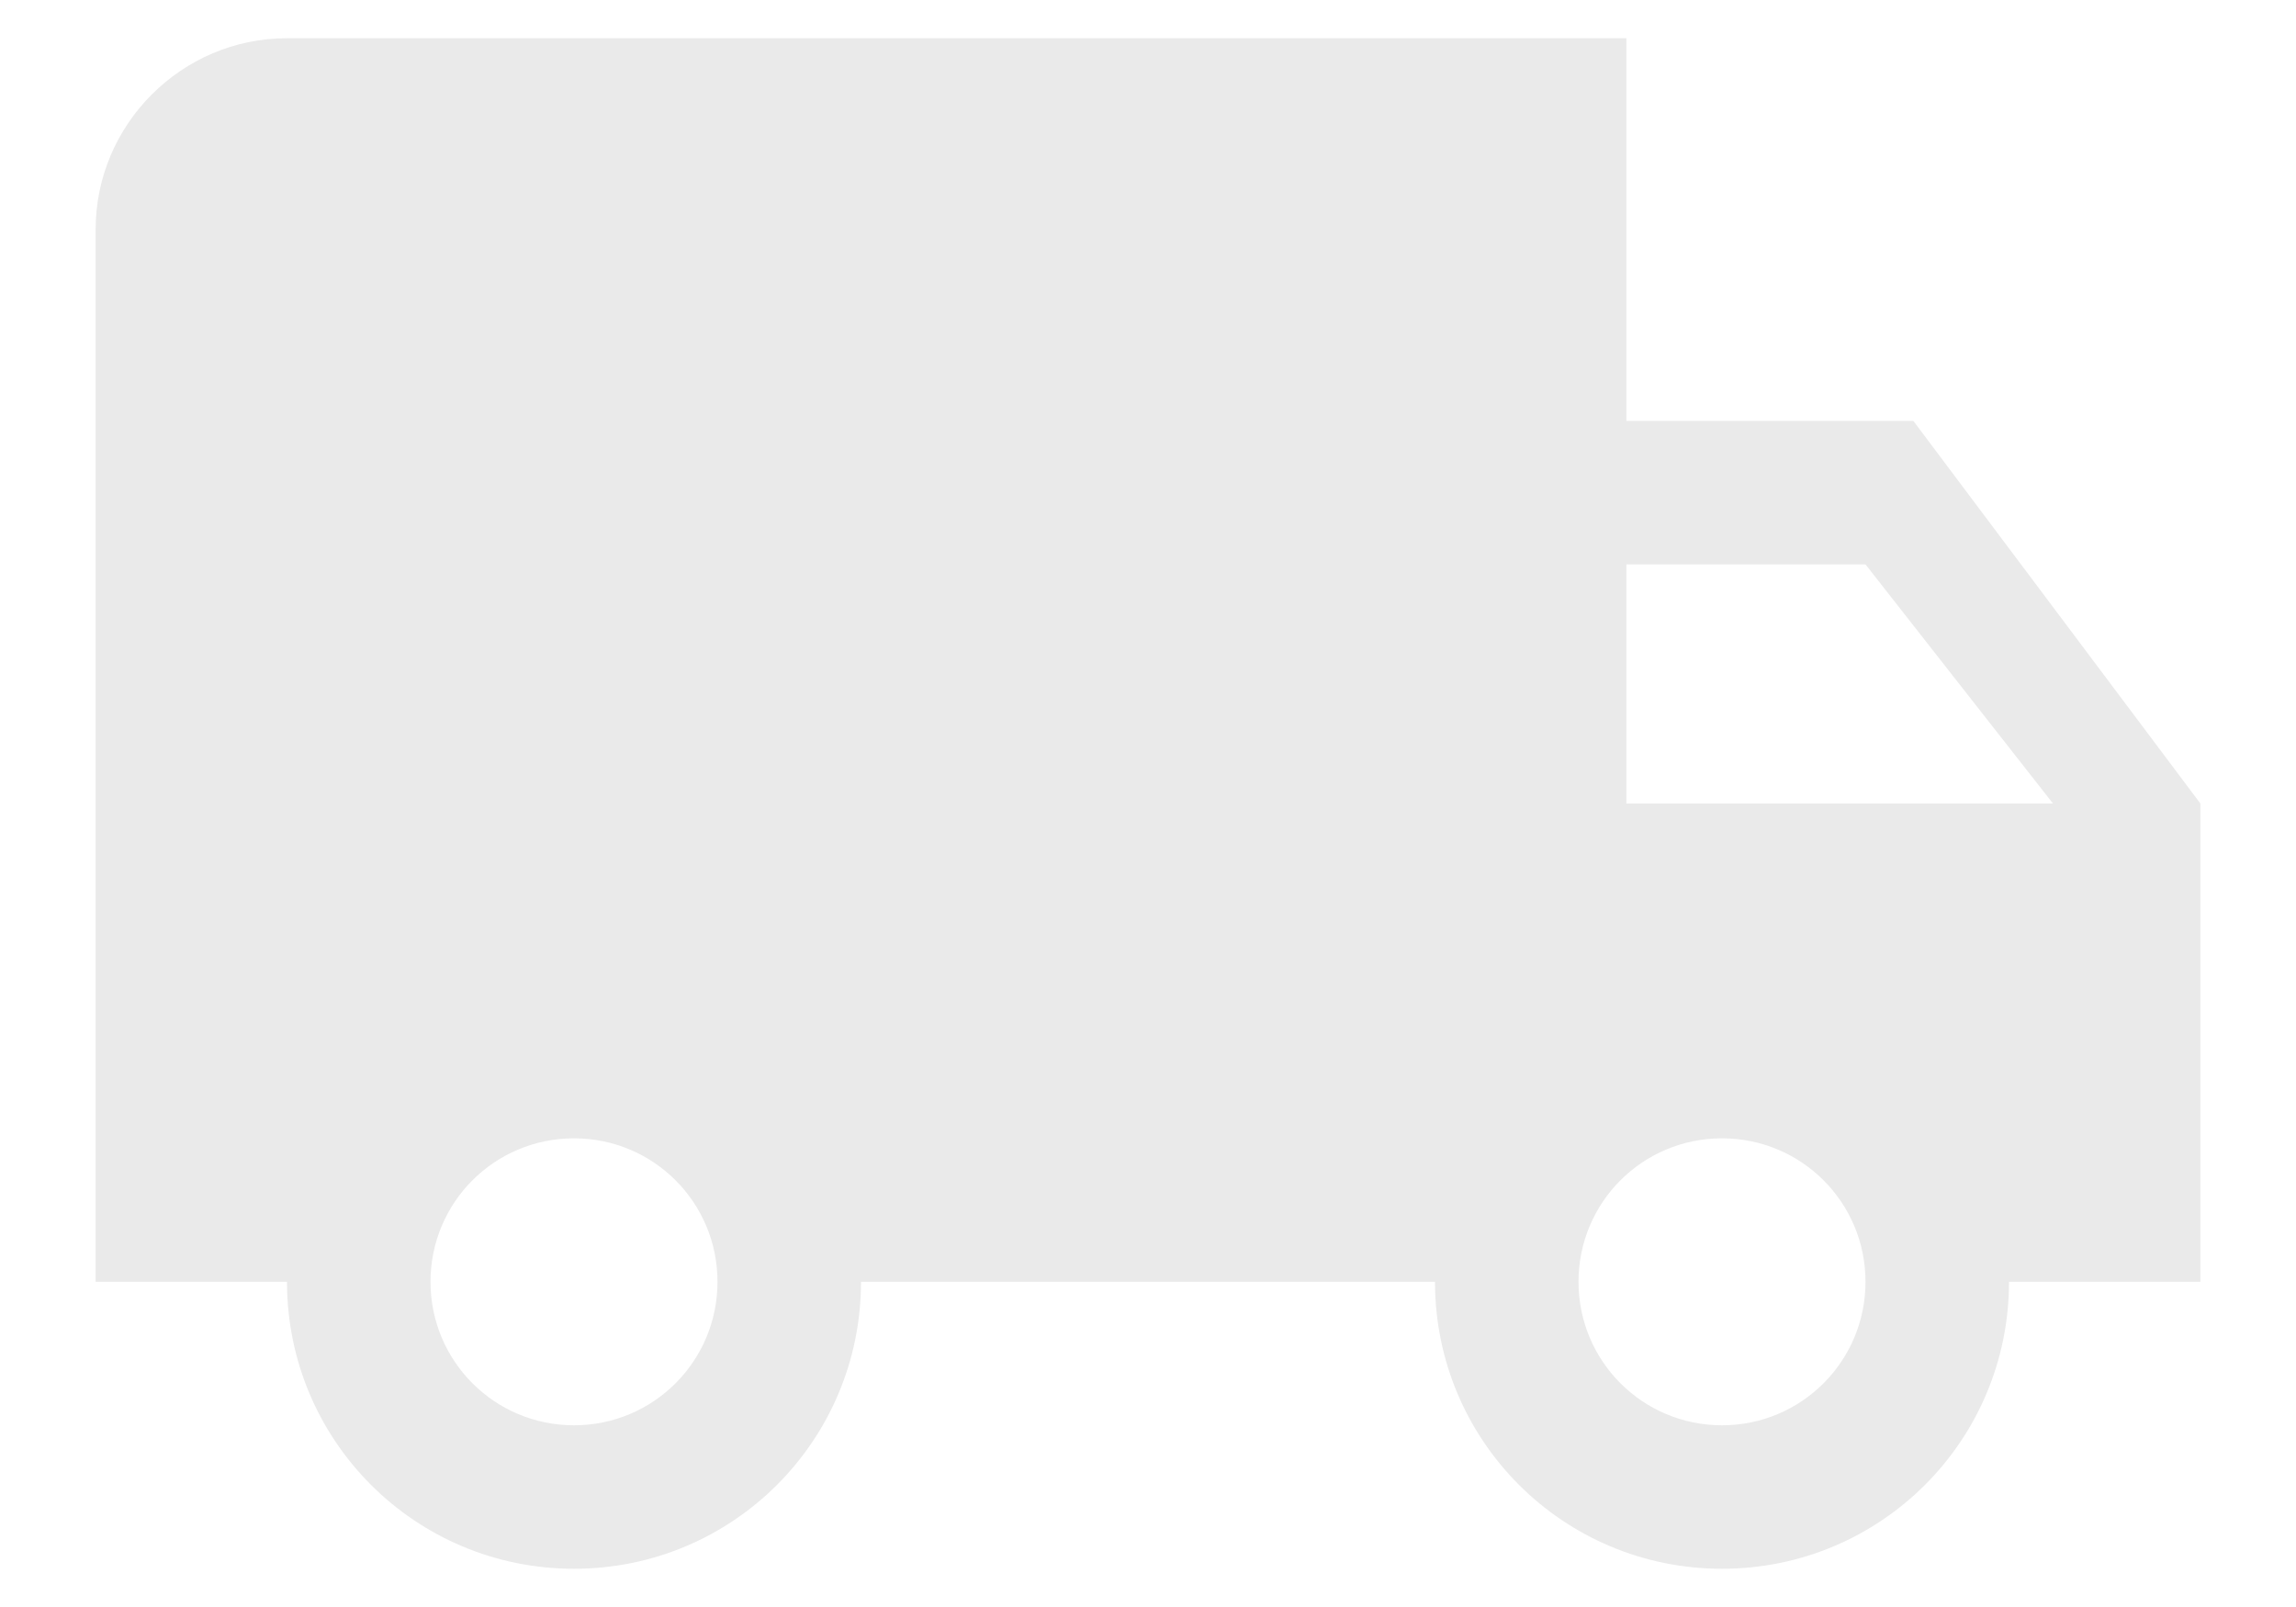 <svg width="20" height="14" viewBox="0 0 20 14" fill="none" xmlns="http://www.w3.org/2000/svg">
    <path d="M16.667 3.667H14.167V0.333H2.5C1.583 0.333 0.833 1.083 0.833 2V11.167H2.5C2.5 12.55 3.617 13.667 5 13.667C6.383 13.667 7.5 12.55 7.5 11.167H12.5C12.5 12.55 13.617 13.667 15 13.667C16.383 13.667 17.5 12.55 17.5 11.167H19.167V7L16.667 3.667ZM5 12.417C4.308 12.417 3.75 11.858 3.75 11.167C3.75 10.475 4.308 9.917 5 9.917C5.692 9.917 6.25 10.475 6.25 11.167C6.25 11.858 5.692 12.417 5 12.417ZM16.25 4.917L17.883 7H14.167V4.917H16.25ZM15 12.417C14.308 12.417 13.75 11.858 13.75 11.167C13.75 10.475 14.308 9.917 15 9.917C15.692 9.917 16.25 10.475 16.25 11.167C16.25 11.858 15.692 12.417 15 12.417Z" fill="#EAEAEA"/>
</svg>
